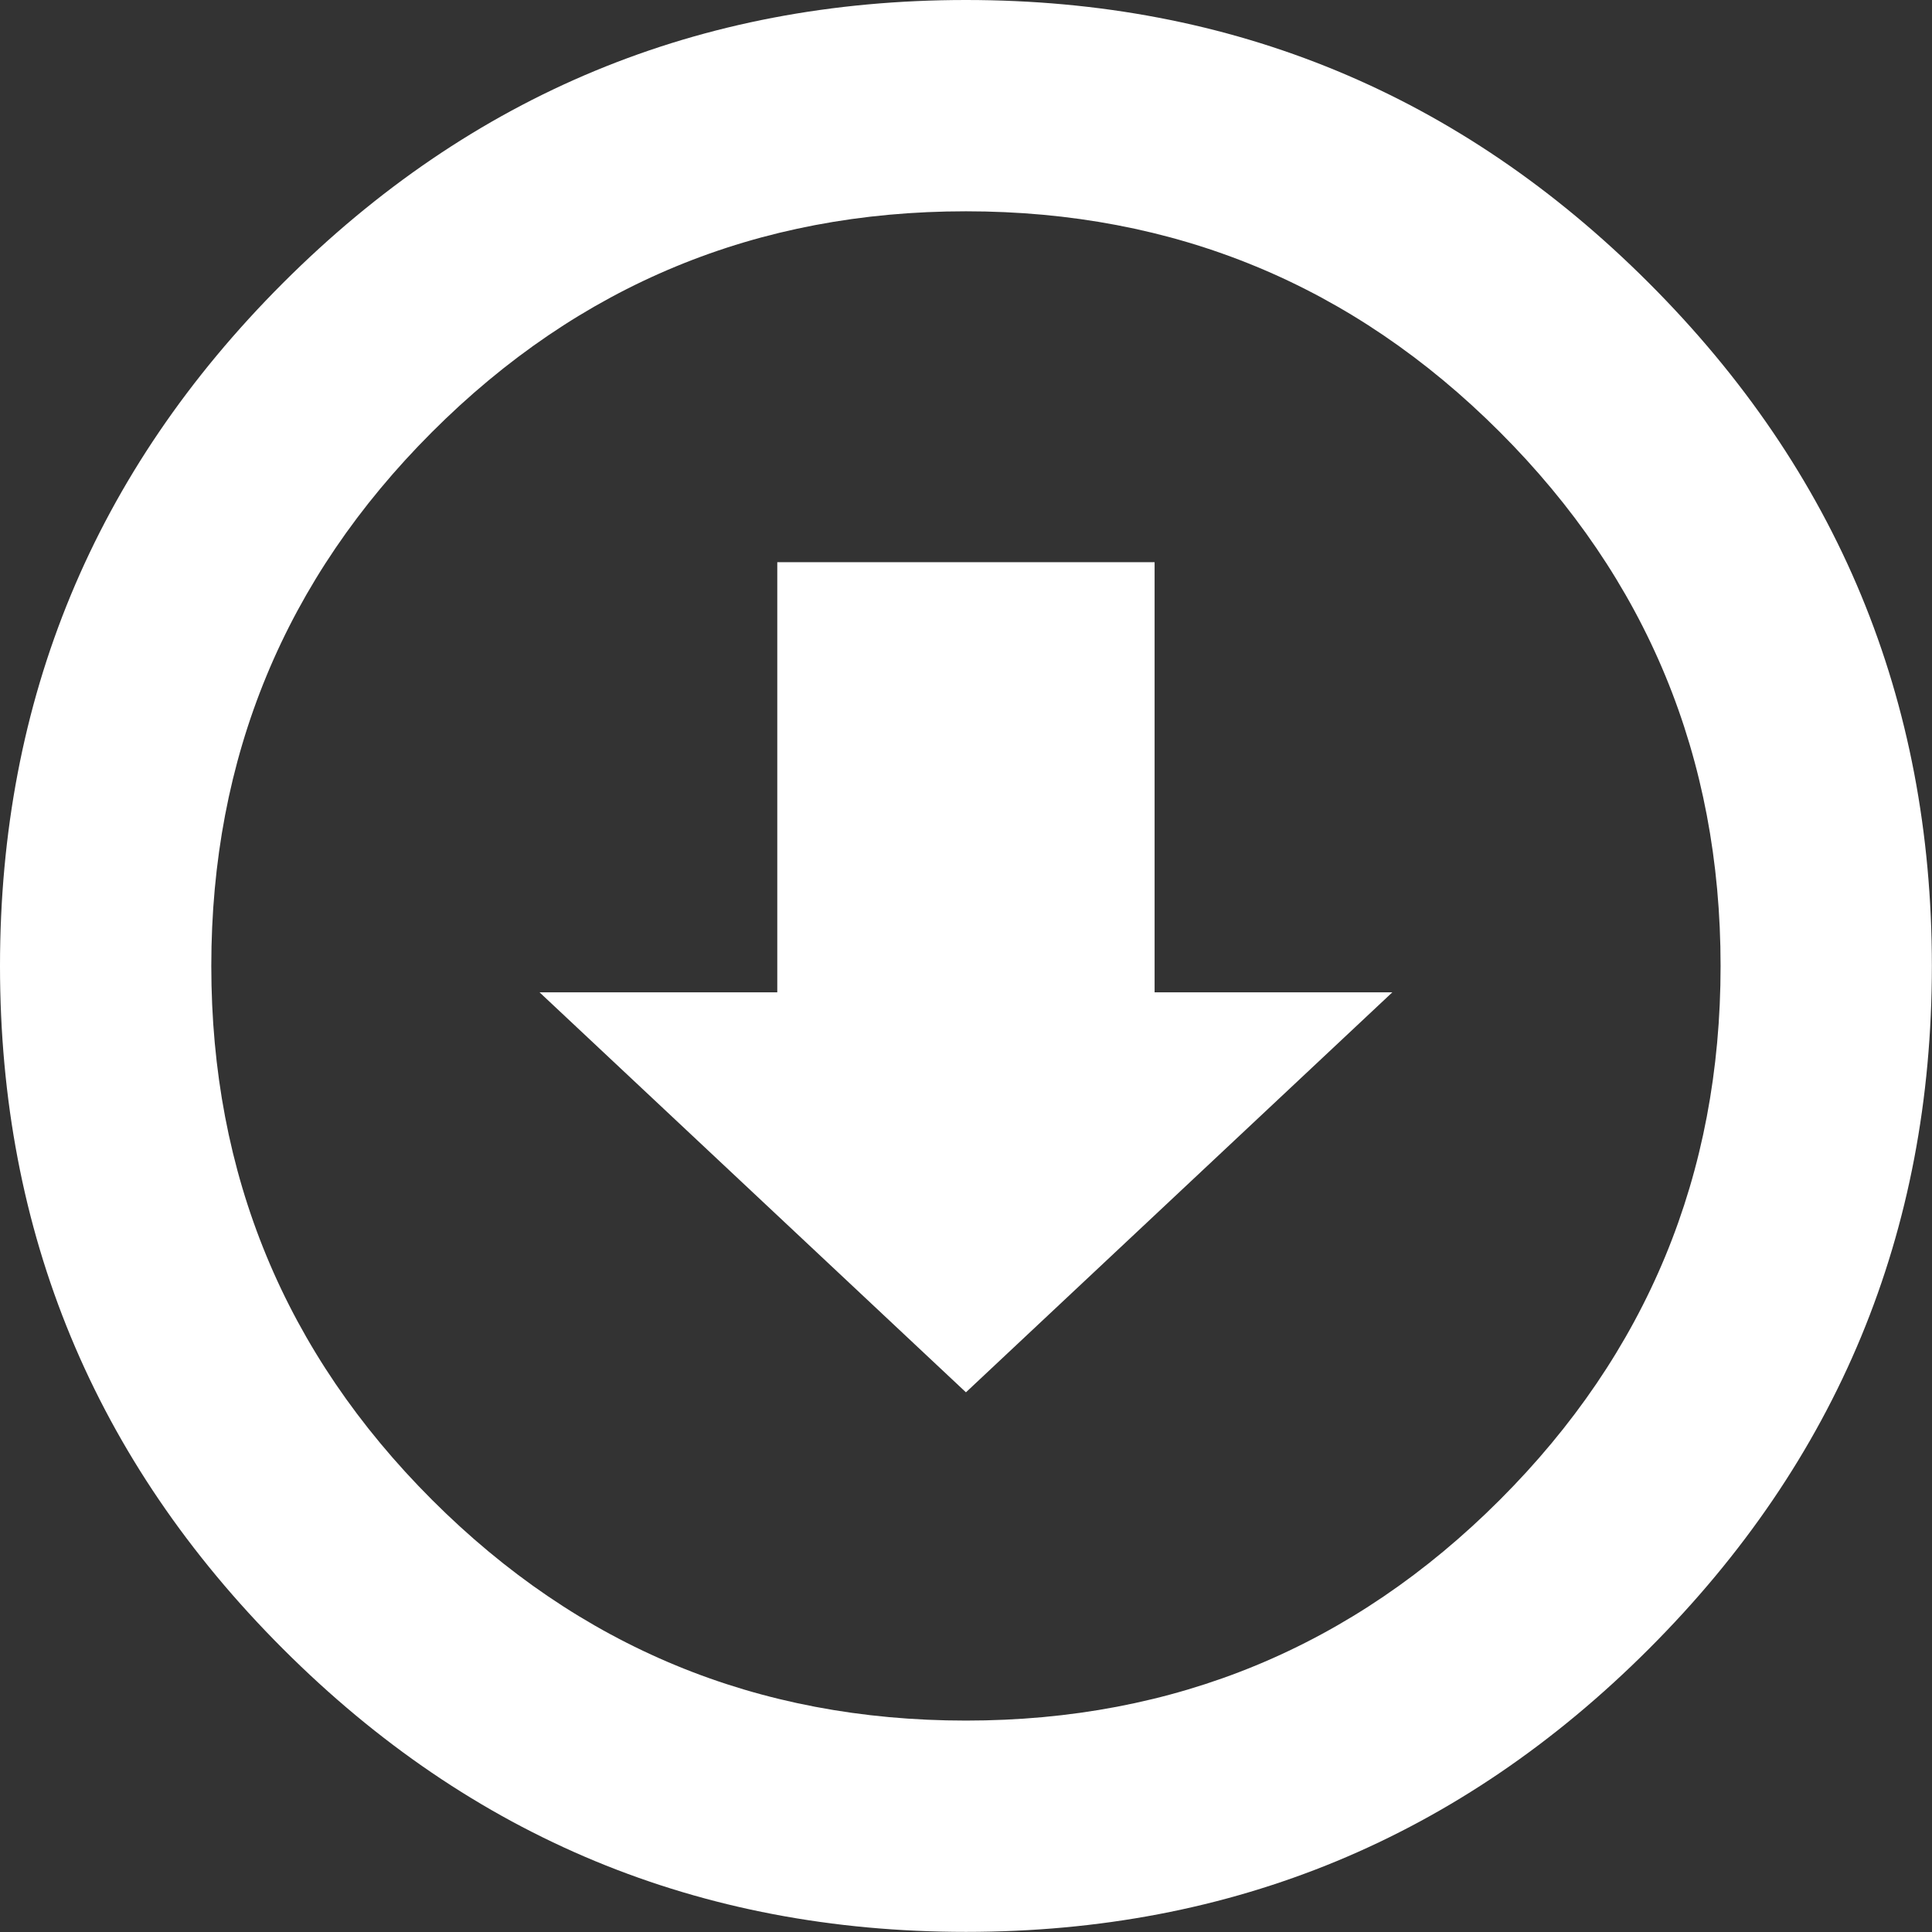 <svg height="1000" width="1000" fill="#FFFFFF" xmlns="http://www.w3.org/2000/svg"><rect width="100%" height="100%" fill="#333333" stroke="none"/><path d="M0 499.968q0 -207.018 146.475 -353.493t353.493 -146.475 353.493 146.475 146.475 353.493 -146.475 353.493 -353.493 146.475 -353.493 -146.475 -146.475 -353.493zm109.368 0q0 162.099 114.251 276.35t276.35 114.251 276.35 -114.251 114.251 -276.35 -114.251 -276.35 -276.35 -114.251 -276.35 114.251 -114.251 276.35zm169.911 13.671l123.039 0l0 -222.642l195.3 0l0 222.642l123.039 0l-220.689 207.018z"/></svg>
